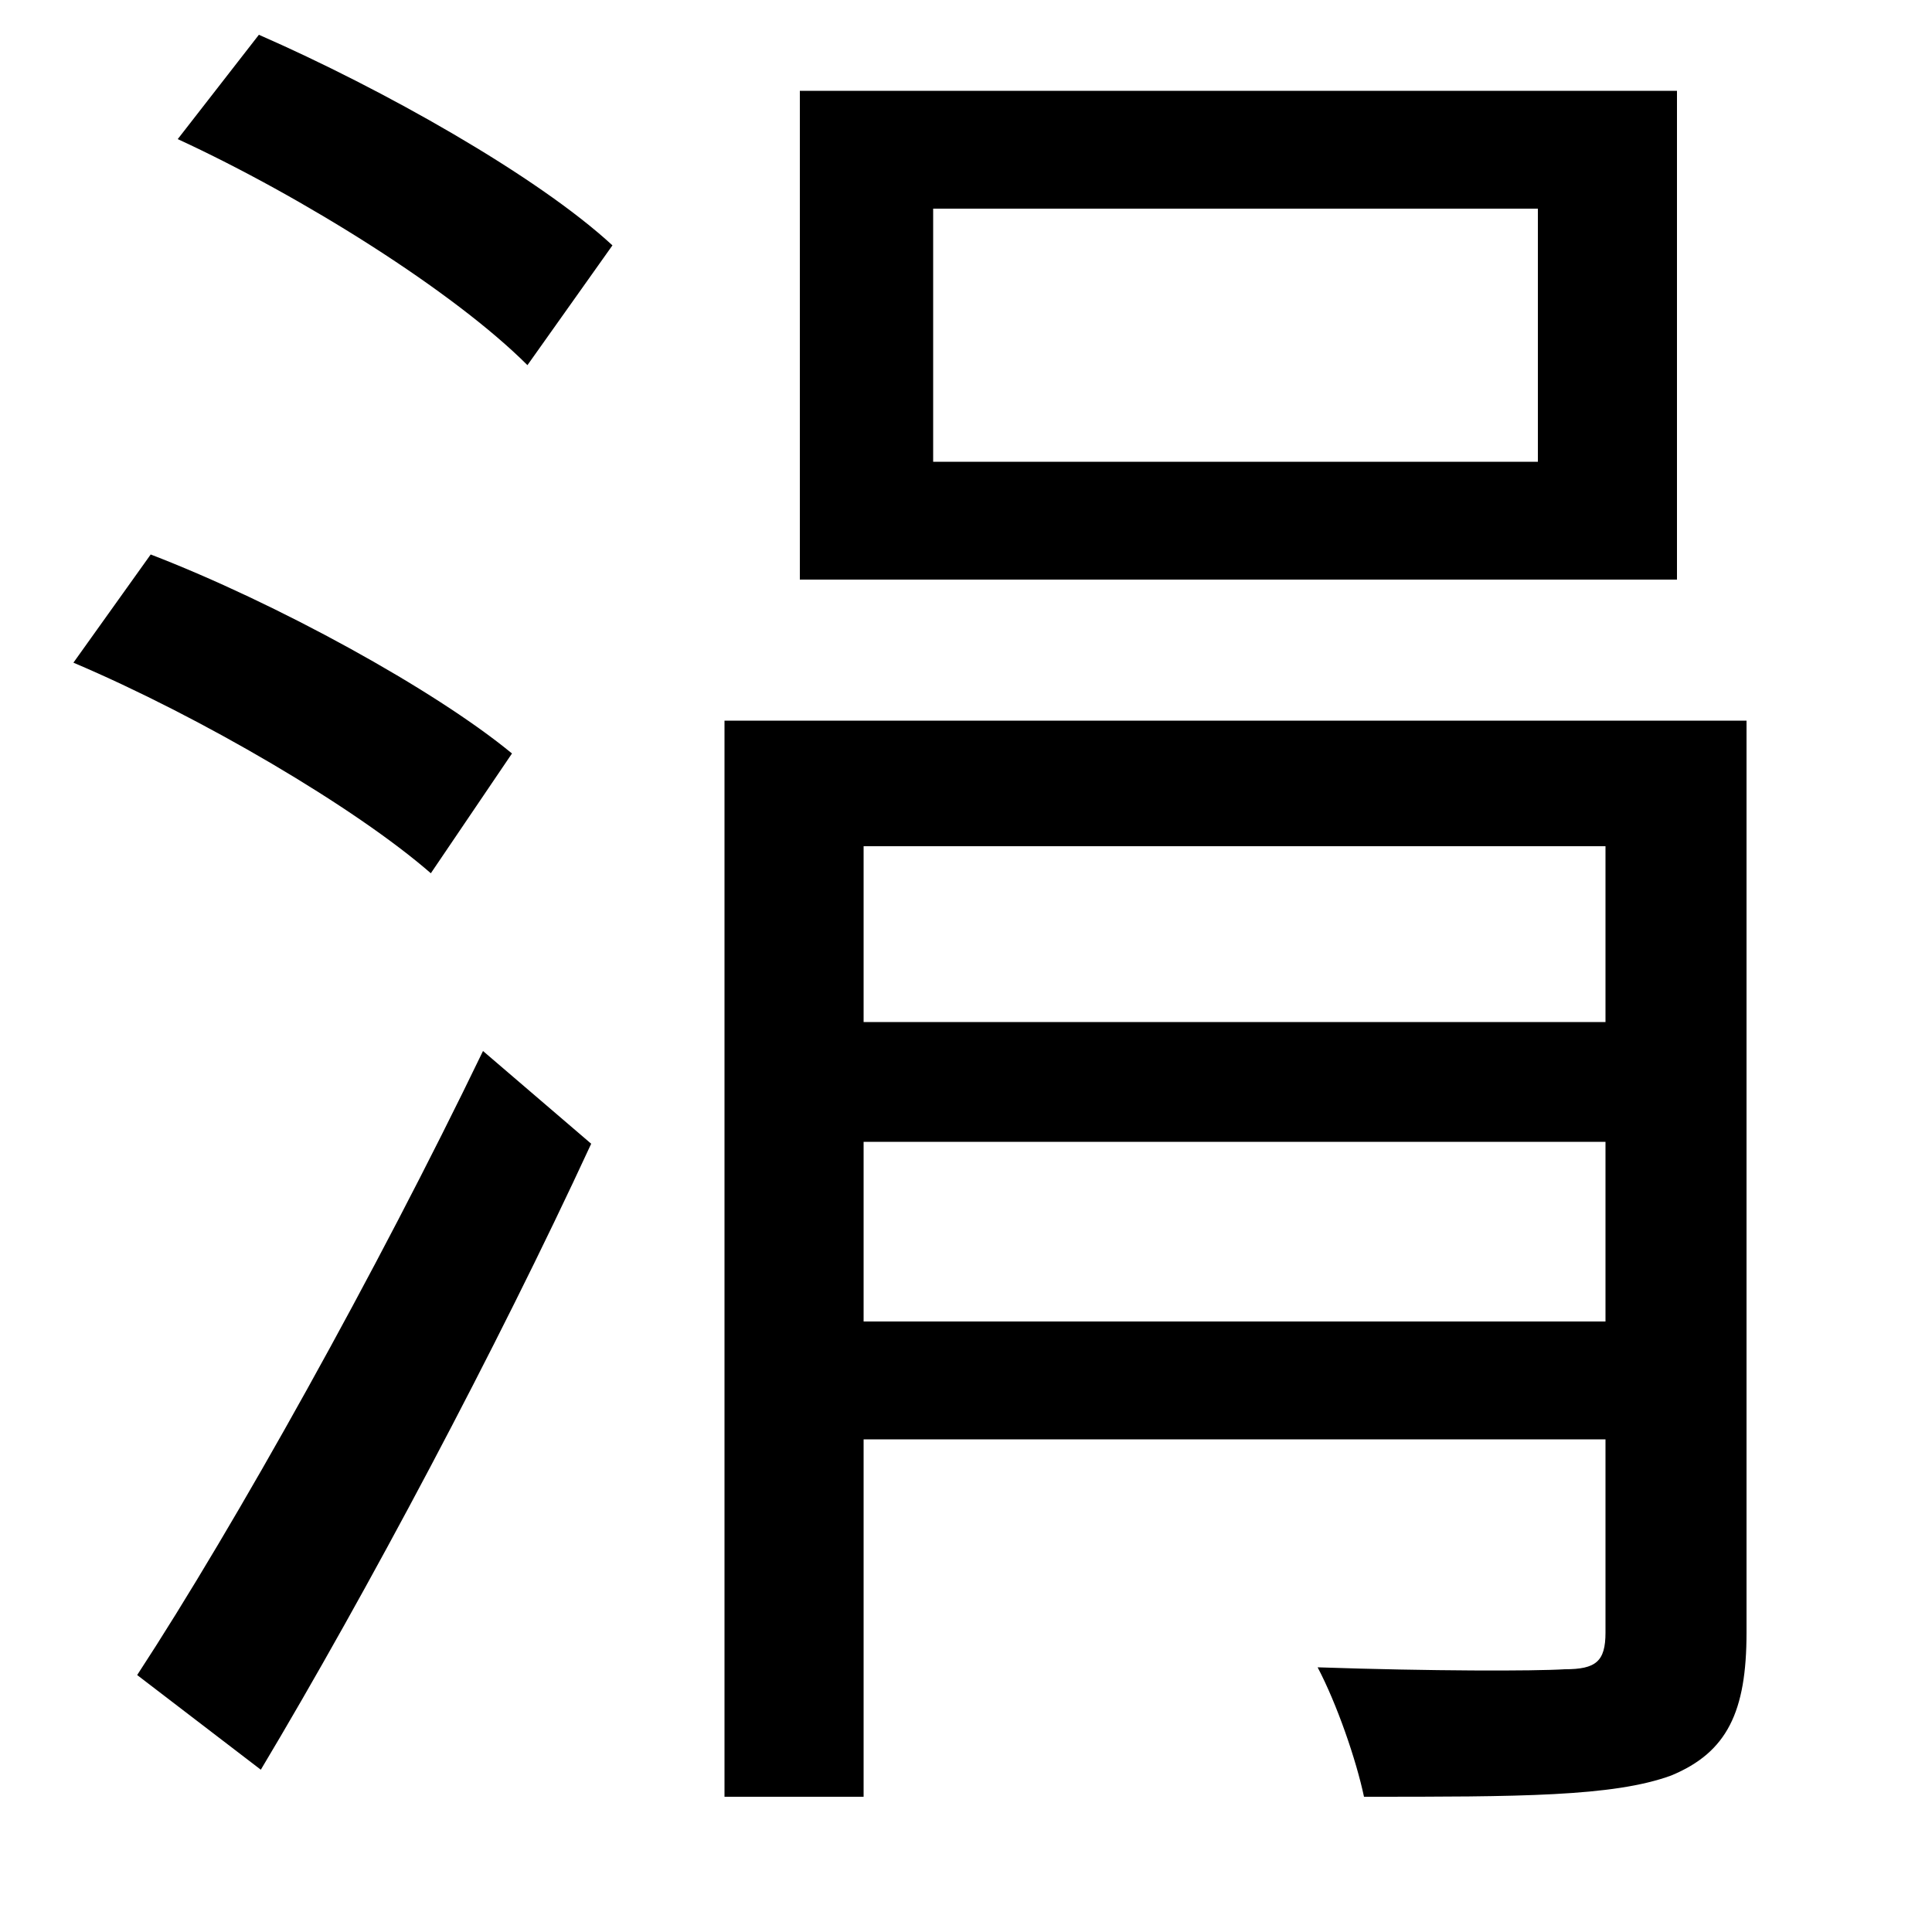 <svg xmlns="http://www.w3.org/2000/svg"
    viewBox="0 0 1000 1000">
  <!--
© 2014-2021 Adobe (http://www.adobe.com/).
Noto is a trademark of Google Inc.
This Font Software is licensed under the SIL Open Font License, Version 1.1. This Font Software is distributed on an "AS IS" BASIS, WITHOUT WARRANTIES OR CONDITIONS OF ANY KIND, either express or implied. See the SIL Open Font License for the specific language, permissions and limitations governing your use of this Font Software.
http://scripts.sil.org/OFL
  -->
<path d="M483 108L796 108 796 239 483 239ZM414 47L414 300 868 300 868 47ZM92 72C157 102 235 151 273 189L317 127C278 91 198 46 134 18ZM38 343C104 371 184 418 223 452L265 390C225 357 143 312 78 287ZM71 867L135 916C190 824 257 698 306 592L250 544C195 658 122 789 71 867ZM831 438L831 529 447 529 447 438ZM375 373L375 930 447 930 447 745 831 745 831 845C831 860 826 864 810 864 794 865 741 865 682 863 692 882 702 911 706 930 786 930 835 930 865 919 894 907 904 886 904 845L904 373ZM447 591L831 591 831 684 447 684Z"/>
</svg>